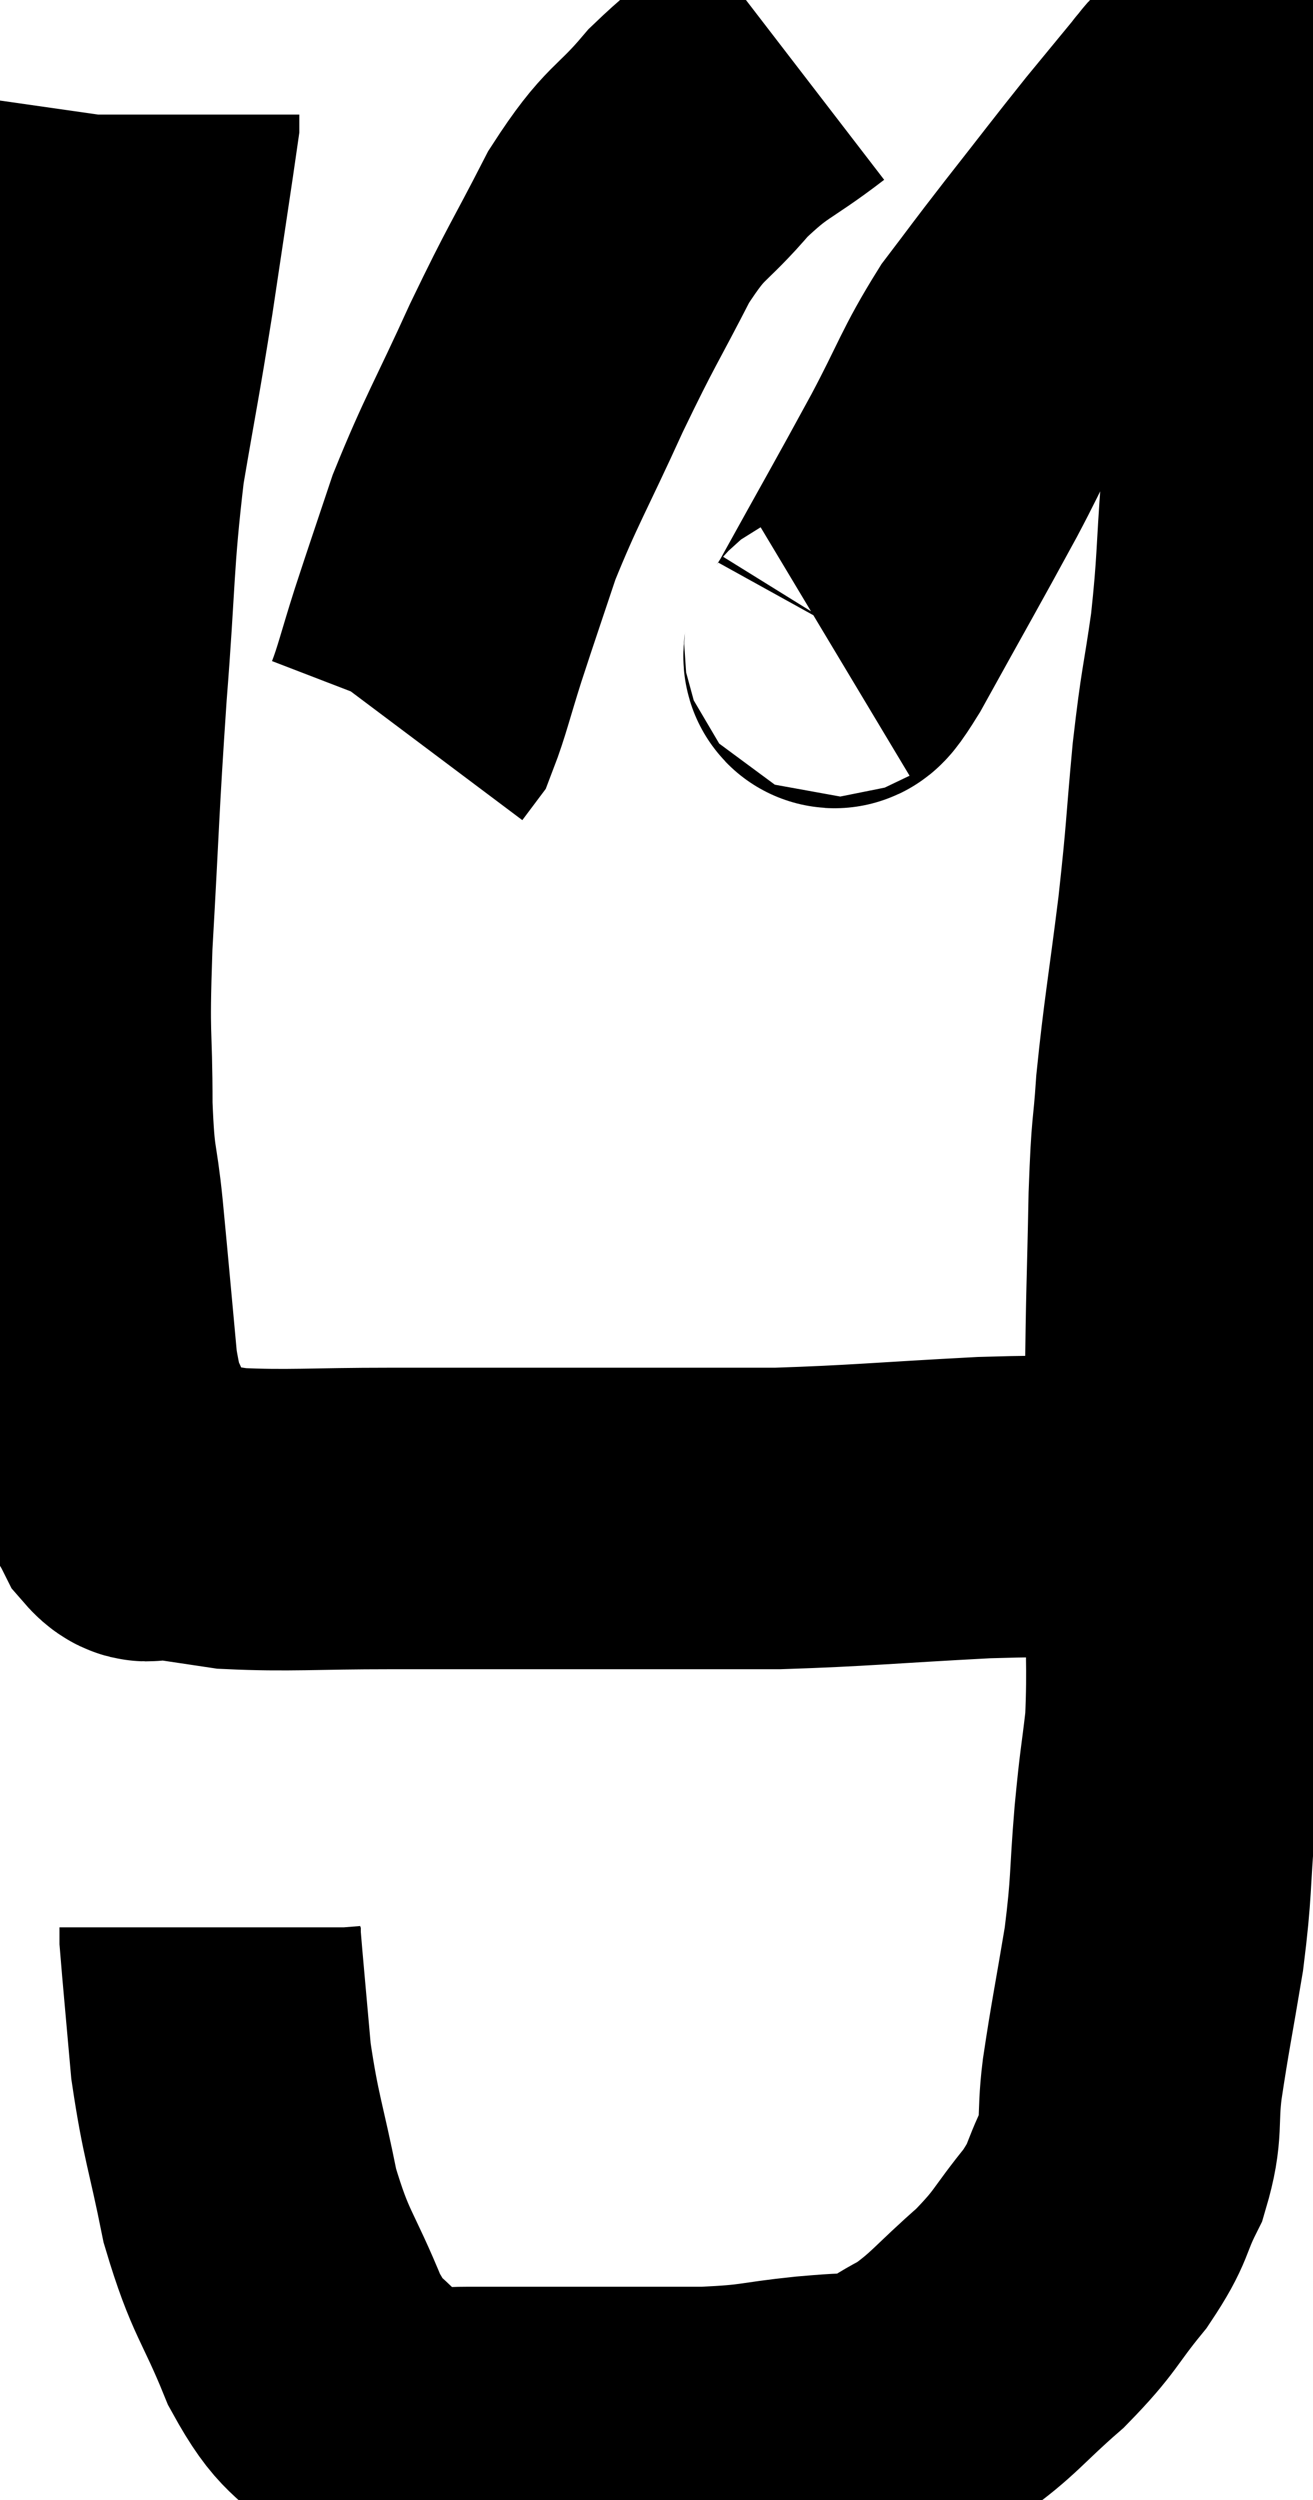 <svg xmlns="http://www.w3.org/2000/svg" viewBox="15.713 3.38 21.787 41.46" width="21.787" height="41.46"><path d="M 29.52 14.1 C 29.67 14.01, 29.355 14.67, 29.82 13.92 C 30.6 12.51, 30.735 12.285, 31.38 11.1 C 31.89 10.14, 31.905 9.975, 32.4 9.18 C 32.88 8.55, 32.79 8.655, 33.36 7.92 C 34.02 7.08, 34.14 6.915, 34.68 6.24 C 35.1 5.73, 35.31 5.475, 35.52 5.22 C 35.52 5.22, 35.475 5.265, 35.52 5.22 C 35.61 5.13, 35.58 5.1, 35.7 5.04 C 35.85 5.01, 35.85 4.905, 36 4.98 C 36.15 5.16, 36.18 4.92, 36.3 5.34 C 36.39 6, 36.435 5.685, 36.48 6.66 C 36.48 7.95, 36.48 8.04, 36.48 9.24 C 36.48 10.35, 36.525 10.305, 36.48 11.46 C 36.39 12.66, 36.42 12.735, 36.3 13.86 C 36.15 14.91, 36.135 14.79, 36 15.96 C 35.88 17.25, 35.91 17.175, 35.76 18.54 C 35.58 19.98, 35.52 20.25, 35.4 21.42 C 35.34 22.32, 35.325 21.99, 35.28 23.22 C 35.25 24.78, 35.235 24.78, 35.22 26.34 C 35.22 27.9, 35.22 28.05, 35.22 29.46 C 35.22 30.72, 35.265 30.96, 35.22 31.98 C 35.13 32.76, 35.13 32.61, 35.04 33.54 C 34.95 34.62, 34.995 34.62, 34.86 35.7 C 34.68 36.78, 34.635 36.96, 34.5 37.86 C 34.41 38.58, 34.515 38.64, 34.32 39.3 C 34.02 39.9, 34.14 39.87, 33.72 40.5 C 33.18 41.16, 33.255 41.19, 32.64 41.82 C 31.95 42.42, 31.875 42.585, 31.26 43.02 C 30.72 43.29, 30.705 43.41, 30.18 43.56 C 29.67 43.59, 29.85 43.56, 29.16 43.62 C 28.29 43.71, 28.395 43.755, 27.42 43.8 C 26.34 43.8, 26.25 43.8, 25.26 43.8 C 24.36 43.8, 24.165 43.8, 23.46 43.8 C 22.95 43.8, 22.86 43.89, 22.44 43.8 C 22.11 43.62, 22.2 43.845, 21.78 43.44 C 21.27 42.81, 21.24 43.05, 20.76 42.18 C 20.31 41.07, 20.205 41.115, 19.86 39.96 C 19.62 38.76, 19.545 38.67, 19.38 37.56 C 19.29 36.54, 19.245 36.075, 19.2 35.52 C 19.2 35.43, 19.2 35.385, 19.2 35.34 L 19.2 35.34" fill="none" stroke="black" stroke-width="5"></path><path d="M 35.88 28.8 C 35.88 28.74, 36.18 28.785, 35.88 28.68 C 35.28 28.53, 35.64 28.455, 34.68 28.38 C 33.36 28.38, 33.555 28.335, 32.04 28.38 C 30.33 28.47, 29.985 28.515, 28.62 28.56 C 27.6 28.56, 27.51 28.56, 26.58 28.56 C 25.74 28.56, 25.995 28.56, 24.9 28.56 C 23.55 28.56, 23.535 28.56, 22.2 28.56 C 20.88 28.56, 20.52 28.605, 19.56 28.56 C 18.96 28.47, 18.75 28.44, 18.36 28.38 C 18.18 28.35, 18.195 28.545, 18 28.32 C 17.79 27.9, 17.79 28.035, 17.58 27.48 C 17.37 26.79, 17.325 27.09, 17.16 26.1 C 17.04 24.81, 17.025 24.615, 16.92 23.52 C 16.83 22.62, 16.785 22.845, 16.74 21.72 C 16.74 20.37, 16.68 20.745, 16.74 19.02 C 16.86 16.92, 16.845 16.815, 16.98 14.82 C 17.13 12.93, 17.085 12.69, 17.28 11.04 C 17.52 9.63, 17.535 9.63, 17.76 8.22 C 17.97 6.81, 18.075 6.135, 18.18 5.4 C 18.18 5.34, 18.18 5.31, 18.18 5.28 C 18.18 5.28, 18.18 5.28, 18.18 5.28 L 18.18 5.28" fill="none" stroke="black" stroke-width="5"></path><path d="M 28.86 4.38 C 28.08 4.98, 28.02 4.89, 27.3 5.58 C 26.64 6.36, 26.61 6.165, 25.98 7.14 C 25.38 8.31, 25.38 8.235, 24.78 9.48 C 24.18 10.8, 24.03 11.01, 23.58 12.12 C 23.28 13.02, 23.235 13.14, 22.98 13.92 C 22.77 14.58, 22.71 14.85, 22.56 15.24 L 22.38 15.48" fill="none" stroke="black" stroke-width="5"></path></svg>